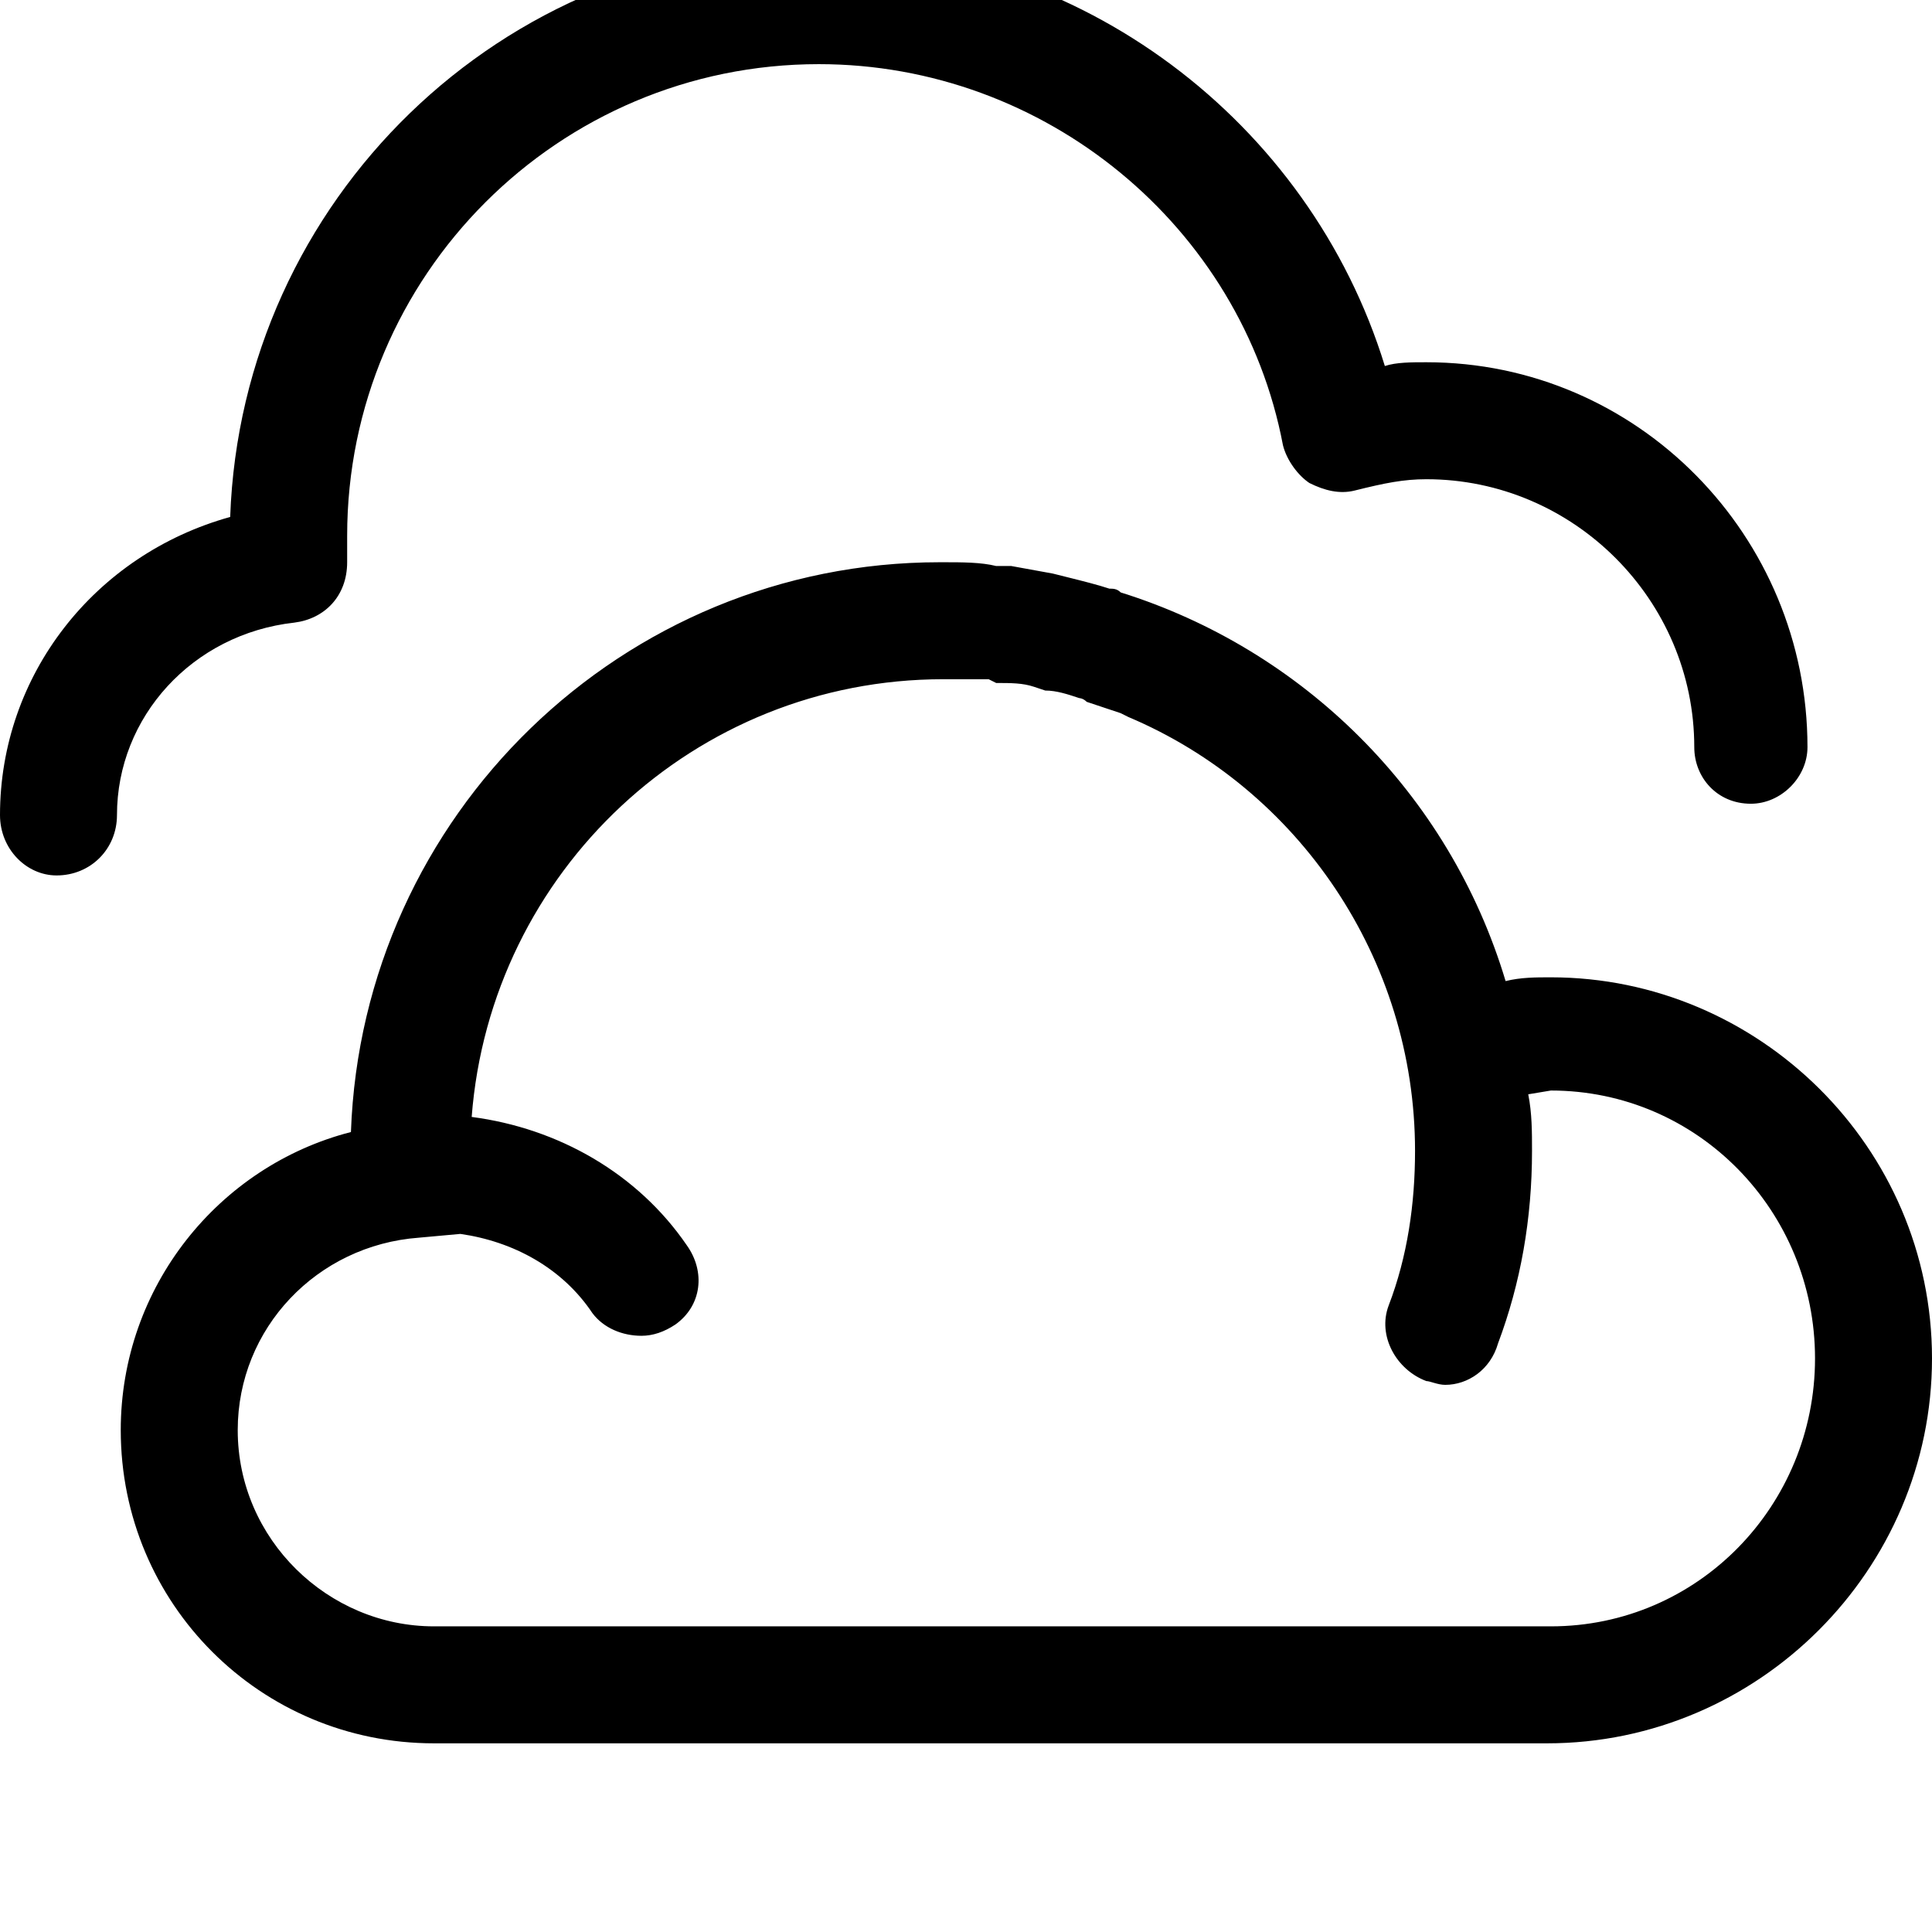 <svg xmlns="http://www.w3.org/2000/svg" viewBox="0 0 512 512"><path d="M411 259c-4 0-8 0-12 1-15-50-54-88-102-103-1-1-2-1-3-1-3-1-7-2-11-3l-4-1-11-2h-4c-4-1-9-1-14-1h-1c-84 0-153 67-156 151-35 9-61 41-61 79 0 46 37 83 83 83h295c56 0 102-46 102-102s-46-101-101-101zm0 172h-296c-28 0-52-23-52-52 0-27 21-49 48-51l11-1c14 2 27 9 35 21 3 4 8 6 13 6 3 0 6-1 9-3 7-5 8-14 3-21-13-19-34-31-57-34 5-65 59-116 125-116h12l2 1c4 0 7 0 10 1l3 1c3 0 6 1 9 2 0 0 1 0 2 1l9 3 2 1c45 19 76 64 76 115 0 14-2 28-7 41-3 8 2 17 10 20 1 0 3 1 5 1 6 0 12-4 14-11 6-16 9-33 9-51 0-5 0-10-1-15l6-1c39 0 70 32 70 71s-31 71-70 71zm-333-266c8-1 14-7 14-16v-7c0-69 56-125 125-125 60 0 112 43 123 101 1 4 4 8 7 10 4 2 8 3 12 2 8-2 13-3 19-3 39 0 71 32 71 71 0 8 6 15 15 15 8 0 15-7 15-15 0-56-45-102-101-102-4 0-8 0-11 1-20-65-81-111-150-111-84 0-153 67-156 151-36 10-61 42-61 79 0 9 7 16 15 16 9 0 16-7 16-16 0-26 20-48 47-51z"/></svg>